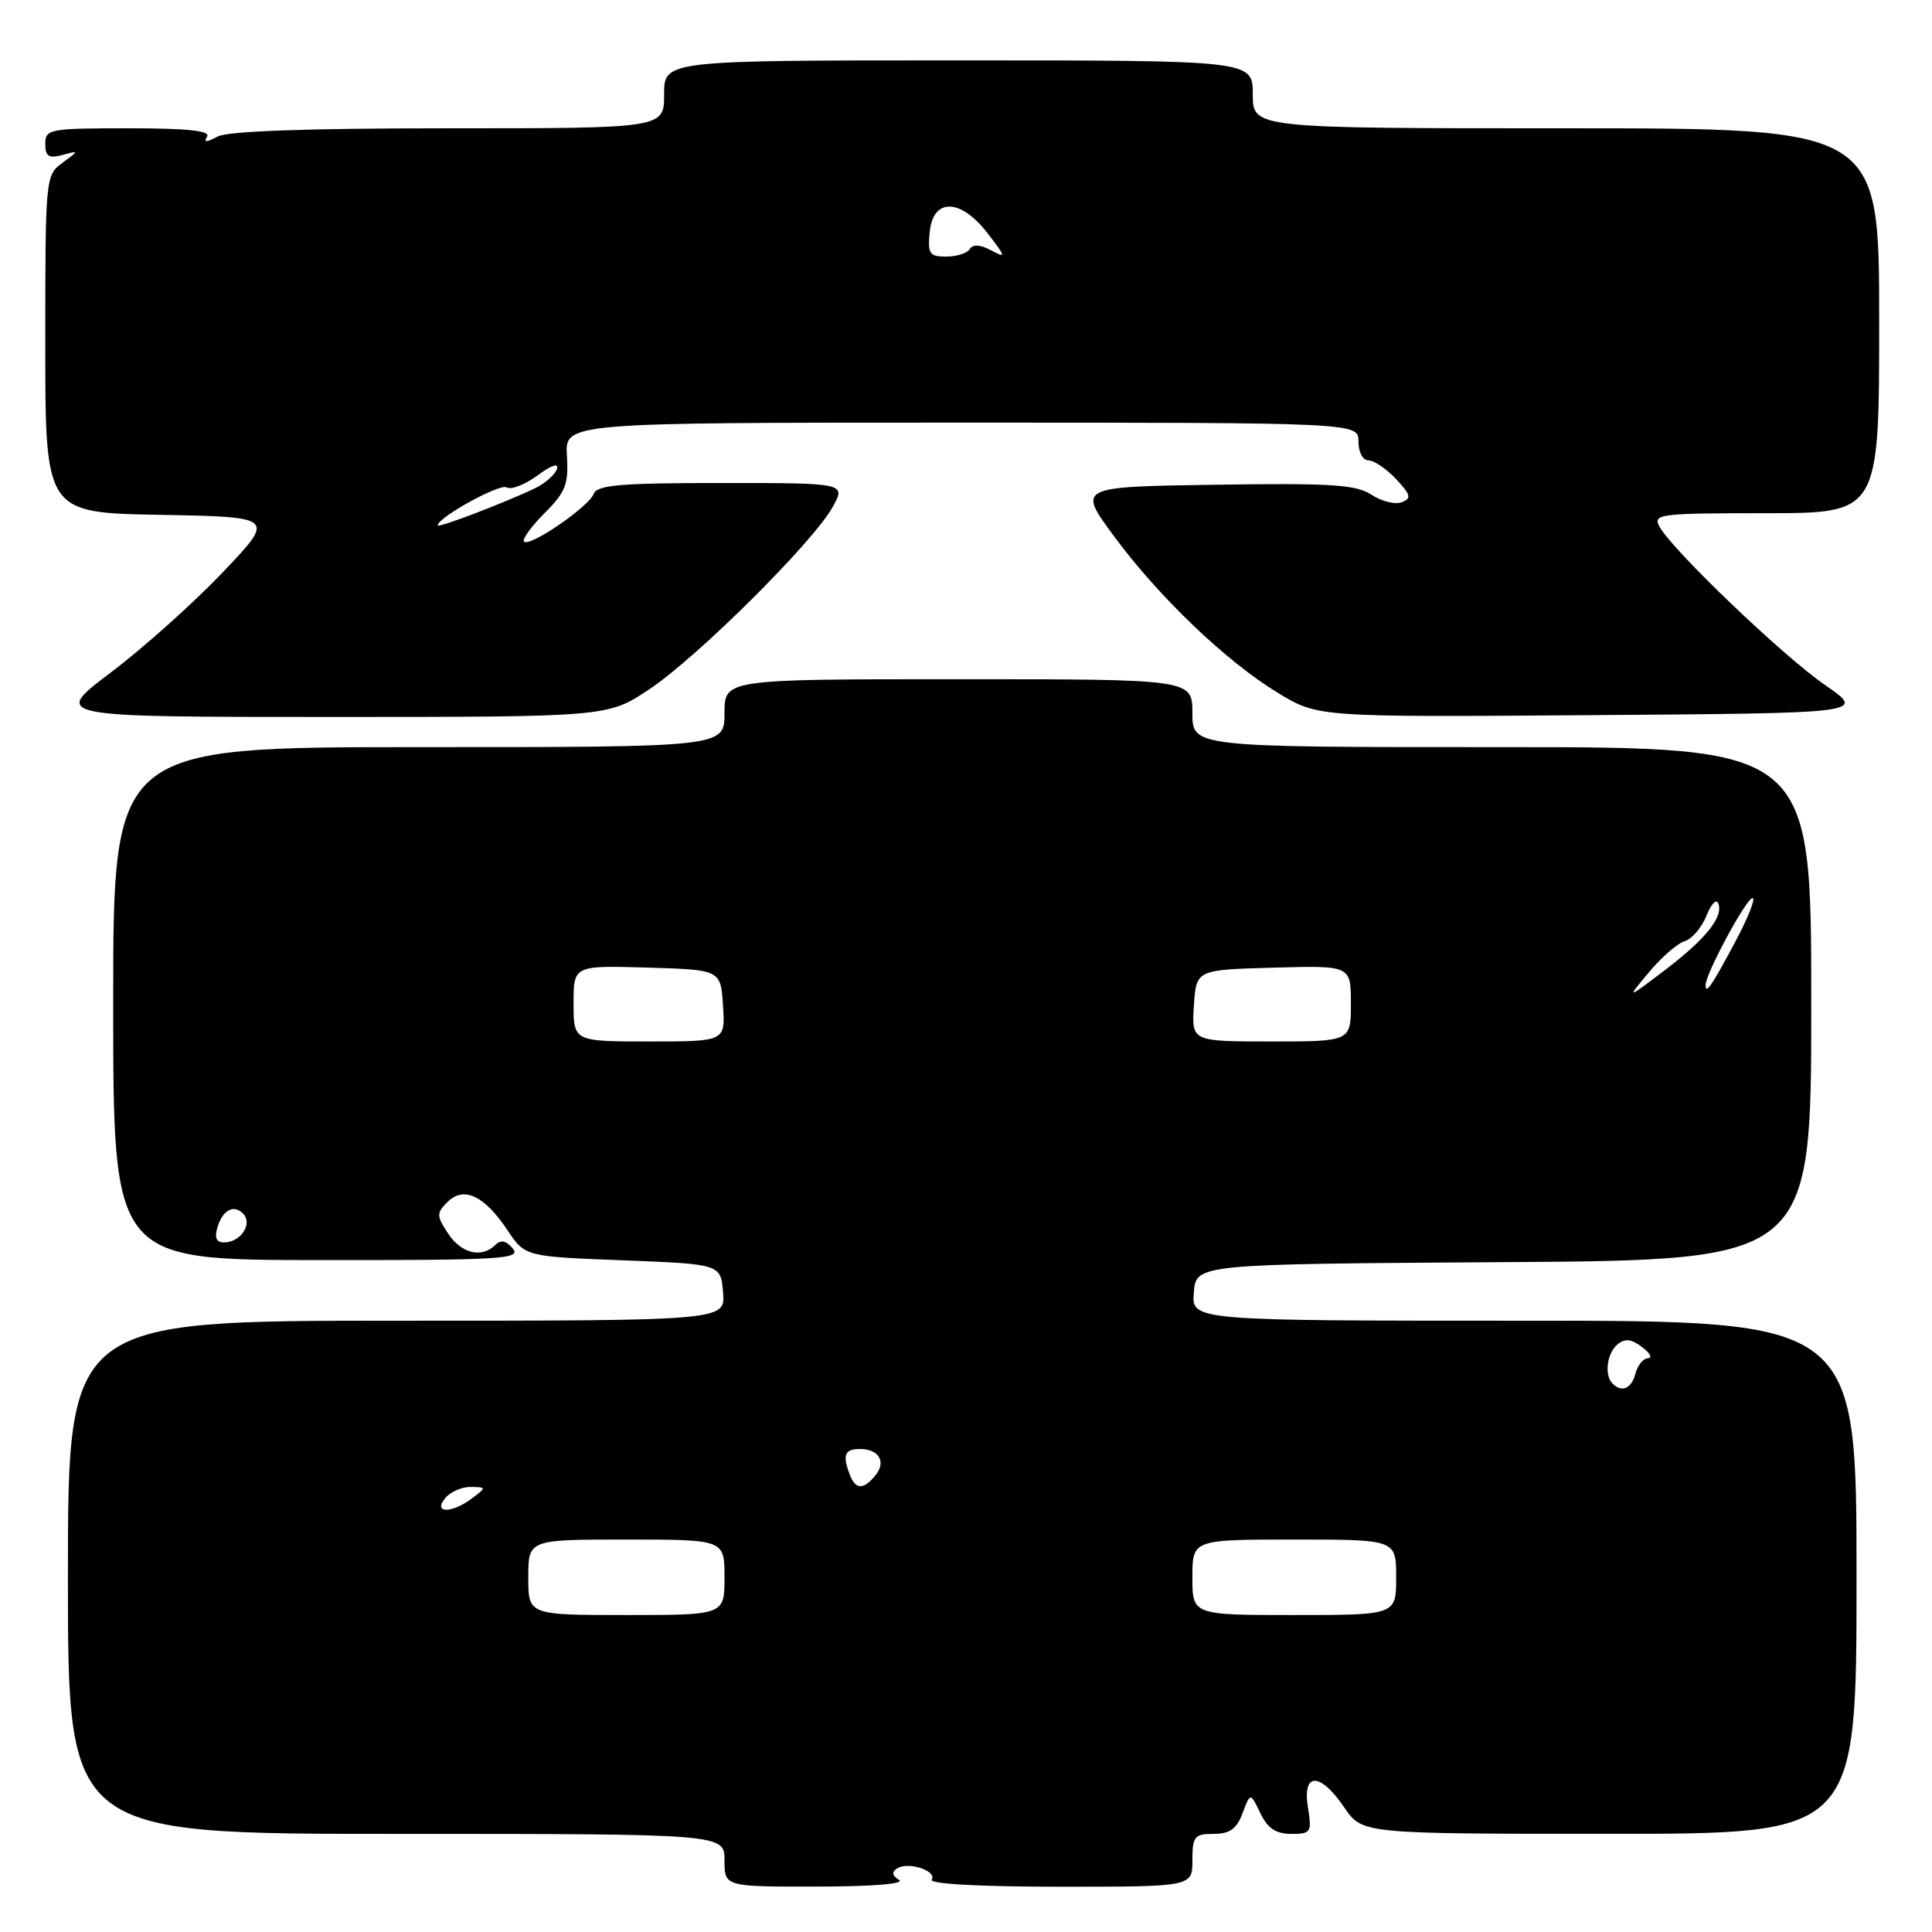 <?xml version="1.0" encoding="UTF-8" standalone="no"?>
<!DOCTYPE svg PUBLIC "-//W3C//DTD SVG 1.1//EN" "http://www.w3.org/Graphics/SVG/1.1/DTD/svg11.dtd" >
<svg xmlns="http://www.w3.org/2000/svg" xmlns:xlink="http://www.w3.org/1999/xlink" version="1.1" viewBox="0 0 256 256">
 <g >
 <path fill="currentColor"
d=" M 119.14 249.11 C 118.19 248.50 118.12 248.05 118.90 247.56 C 120.39 246.64 124.18 247.90 123.46 249.07 C 123.11 249.63 129.90 250.00 140.44 250.00 C 158.00 250.00 158.00 250.00 158.00 246.50 C 158.00 243.33 158.27 243.00 160.81 243.00 C 162.95 243.00 163.86 242.35 164.65 240.25 C 165.68 237.50 165.68 237.50 167.00 240.25 C 167.97 242.27 169.06 243.00 171.10 243.00 C 173.71 243.00 173.84 242.80 173.31 239.50 C 172.54 234.79 174.92 234.79 178.12 239.49 C 180.50 242.99 180.50 242.99 213.25 242.99 C 246.00 243.00 246.00 243.00 246.00 209.00 C 246.00 175.00 246.00 175.00 201.94 175.00 C 157.88 175.00 157.88 175.00 158.19 171.25 C 158.50 167.50 158.50 167.50 199.25 167.24 C 240.00 166.98 240.00 166.98 240.00 132.99 C 240.00 99.00 240.00 99.00 199.00 99.00 C 158.00 99.00 158.00 99.00 158.00 94.50 C 158.00 90.00 158.00 90.00 127.00 90.00 C 96.00 90.00 96.00 90.00 96.00 94.50 C 96.00 99.00 96.00 99.00 55.50 99.00 C 15.00 99.00 15.00 99.00 15.00 132.97 C 15.00 166.94 15.00 166.94 42.12 166.97 C 66.40 166.99 69.10 166.83 67.96 165.45 C 67.08 164.39 66.37 164.23 65.64 164.96 C 63.84 166.76 61.11 166.10 59.37 163.44 C 57.83 161.09 57.82 160.75 59.30 159.27 C 61.44 157.13 64.18 158.42 67.24 163.00 C 69.57 166.50 69.57 166.50 82.54 167.00 C 95.50 167.50 95.50 167.50 95.81 171.25 C 96.12 175.00 96.12 175.00 52.56 175.00 C 9.00 175.00 9.00 175.00 9.00 209.00 C 9.00 243.00 9.00 243.00 52.50 243.00 C 96.00 243.00 96.00 243.00 96.00 246.50 C 96.00 250.00 96.00 250.00 108.25 249.98 C 115.48 249.98 119.94 249.62 119.14 249.11 Z  M 86.01 91.35 C 92.37 87.12 107.66 71.93 110.31 67.22 C 112.11 64.00 112.11 64.00 95.66 64.00 C 82.20 64.00 79.11 64.26 78.66 65.45 C 77.99 67.18 70.19 72.52 69.43 71.77 C 69.15 71.48 70.37 69.79 72.15 68.00 C 74.95 65.20 75.35 64.17 75.12 60.38 C 74.85 56.00 74.85 56.00 127.42 56.00 C 180.00 56.00 180.00 56.00 180.00 58.50 C 180.00 59.91 180.58 61.00 181.33 61.00 C 182.05 61.00 183.70 62.11 184.98 63.47 C 186.95 65.58 187.06 66.04 185.73 66.55 C 184.87 66.88 183.06 66.43 181.72 65.55 C 179.67 64.21 176.39 64.00 161.04 64.23 C 142.79 64.50 142.79 64.50 147.55 70.97 C 153.54 79.10 162.50 87.67 169.35 91.82 C 174.64 95.03 174.64 95.03 210.94 94.76 C 247.24 94.50 247.24 94.50 241.84 90.78 C 236.26 86.94 221.53 72.84 219.87 69.75 C 218.99 68.12 219.95 68.00 233.96 68.00 C 249.00 68.00 249.00 68.00 249.00 42.50 C 249.00 17.00 249.00 17.00 207.50 17.00 C 166.00 17.00 166.00 17.00 166.00 12.50 C 166.00 8.00 166.00 8.00 127.00 8.00 C 88.00 8.00 88.00 8.00 88.00 12.50 C 88.00 17.00 88.00 17.00 59.43 17.00 C 40.58 17.00 30.17 17.37 28.81 18.10 C 27.32 18.90 26.94 18.90 27.44 18.10 C 27.92 17.33 24.85 17.00 17.06 17.00 C 6.55 17.00 6.00 17.10 6.00 19.07 C 6.00 20.72 6.45 21.02 8.25 20.54 C 10.50 19.94 10.50 19.94 8.25 21.59 C 6.03 23.22 6.00 23.57 6.00 45.60 C 6.00 67.95 6.00 67.95 21.25 68.22 C 36.50 68.50 36.50 68.50 29.50 75.85 C 25.65 79.90 18.98 85.86 14.69 89.10 C 6.88 95.00 6.88 95.00 43.70 95.00 C 80.53 95.00 80.53 95.00 86.01 91.35 Z  M 70.00 209.00 C 70.00 204.00 70.00 204.00 83.00 204.00 C 96.00 204.00 96.00 204.00 96.00 209.00 C 96.00 214.00 96.00 214.00 83.00 214.00 C 70.00 214.00 70.00 214.00 70.00 209.00 Z  M 158.00 209.00 C 158.00 204.00 158.00 204.00 171.50 204.00 C 185.00 204.00 185.00 204.00 185.00 209.00 C 185.00 214.00 185.00 214.00 171.50 214.00 C 158.00 214.00 158.00 214.00 158.00 209.00 Z  M 59.00 198.50 C 59.68 197.68 61.20 197.01 62.37 197.03 C 64.46 197.06 64.46 197.09 62.56 198.53 C 59.86 200.57 57.30 200.55 59.00 198.50 Z  M 112.61 195.42 C 111.60 192.79 111.91 192.00 113.94 192.00 C 116.49 192.00 117.48 193.72 115.96 195.54 C 114.40 197.43 113.36 197.39 112.61 195.42 Z  M 213.67 183.33 C 212.55 182.22 212.92 179.31 214.33 178.14 C 215.32 177.32 216.16 177.41 217.58 178.49 C 218.64 179.28 218.99 179.95 218.37 179.97 C 217.74 179.99 217.00 180.90 216.71 182.00 C 216.18 184.01 214.90 184.57 213.67 183.33 Z  M 28.75 162.85 C 29.39 160.41 30.91 159.51 32.19 160.79 C 33.48 162.08 32.04 164.46 29.88 164.62 C 28.76 164.70 28.41 164.15 28.75 162.85 Z  M 76.00 132.96 C 76.00 127.93 76.00 127.93 85.75 128.21 C 95.50 128.50 95.50 128.50 95.80 133.25 C 96.11 138.00 96.11 138.00 86.05 138.00 C 76.00 138.00 76.00 138.00 76.00 132.96 Z  M 158.20 133.25 C 158.50 128.50 158.50 128.50 168.75 128.22 C 179.00 127.93 179.00 127.93 179.00 132.97 C 179.00 138.00 179.00 138.00 168.45 138.00 C 157.89 138.00 157.89 138.00 158.20 133.25 Z  M 218.50 128.82 C 220.15 126.84 222.28 124.99 223.24 124.71 C 224.19 124.42 225.48 122.91 226.11 121.35 C 226.73 119.78 227.44 119.05 227.69 119.72 C 228.37 121.53 225.97 124.49 220.42 128.69 C 215.50 132.42 215.50 132.42 218.50 128.82 Z  M 226.00 130.52 C 226.00 129.01 231.41 119.00 232.22 119.00 C 232.66 119.00 231.65 121.56 229.98 124.70 C 226.77 130.72 226.00 131.84 226.00 130.52 Z  M 58.00 69.62 C 58.00 68.57 66.23 64.03 67.13 64.58 C 67.71 64.94 69.55 64.23 71.22 63.00 C 73.05 61.64 74.07 61.30 73.80 62.13 C 73.55 62.88 72.26 64.03 70.93 64.68 C 67.10 66.53 58.00 70.01 58.00 69.62 Z  M 123.19 30.75 C 123.63 26.18 127.29 26.26 130.87 30.92 C 133.31 34.08 133.34 34.25 131.31 33.16 C 129.88 32.40 128.91 32.34 128.50 33.00 C 128.16 33.55 126.76 34.00 125.38 34.00 C 123.15 34.00 122.91 33.63 123.19 30.75 Z "/>
</g>
</svg>